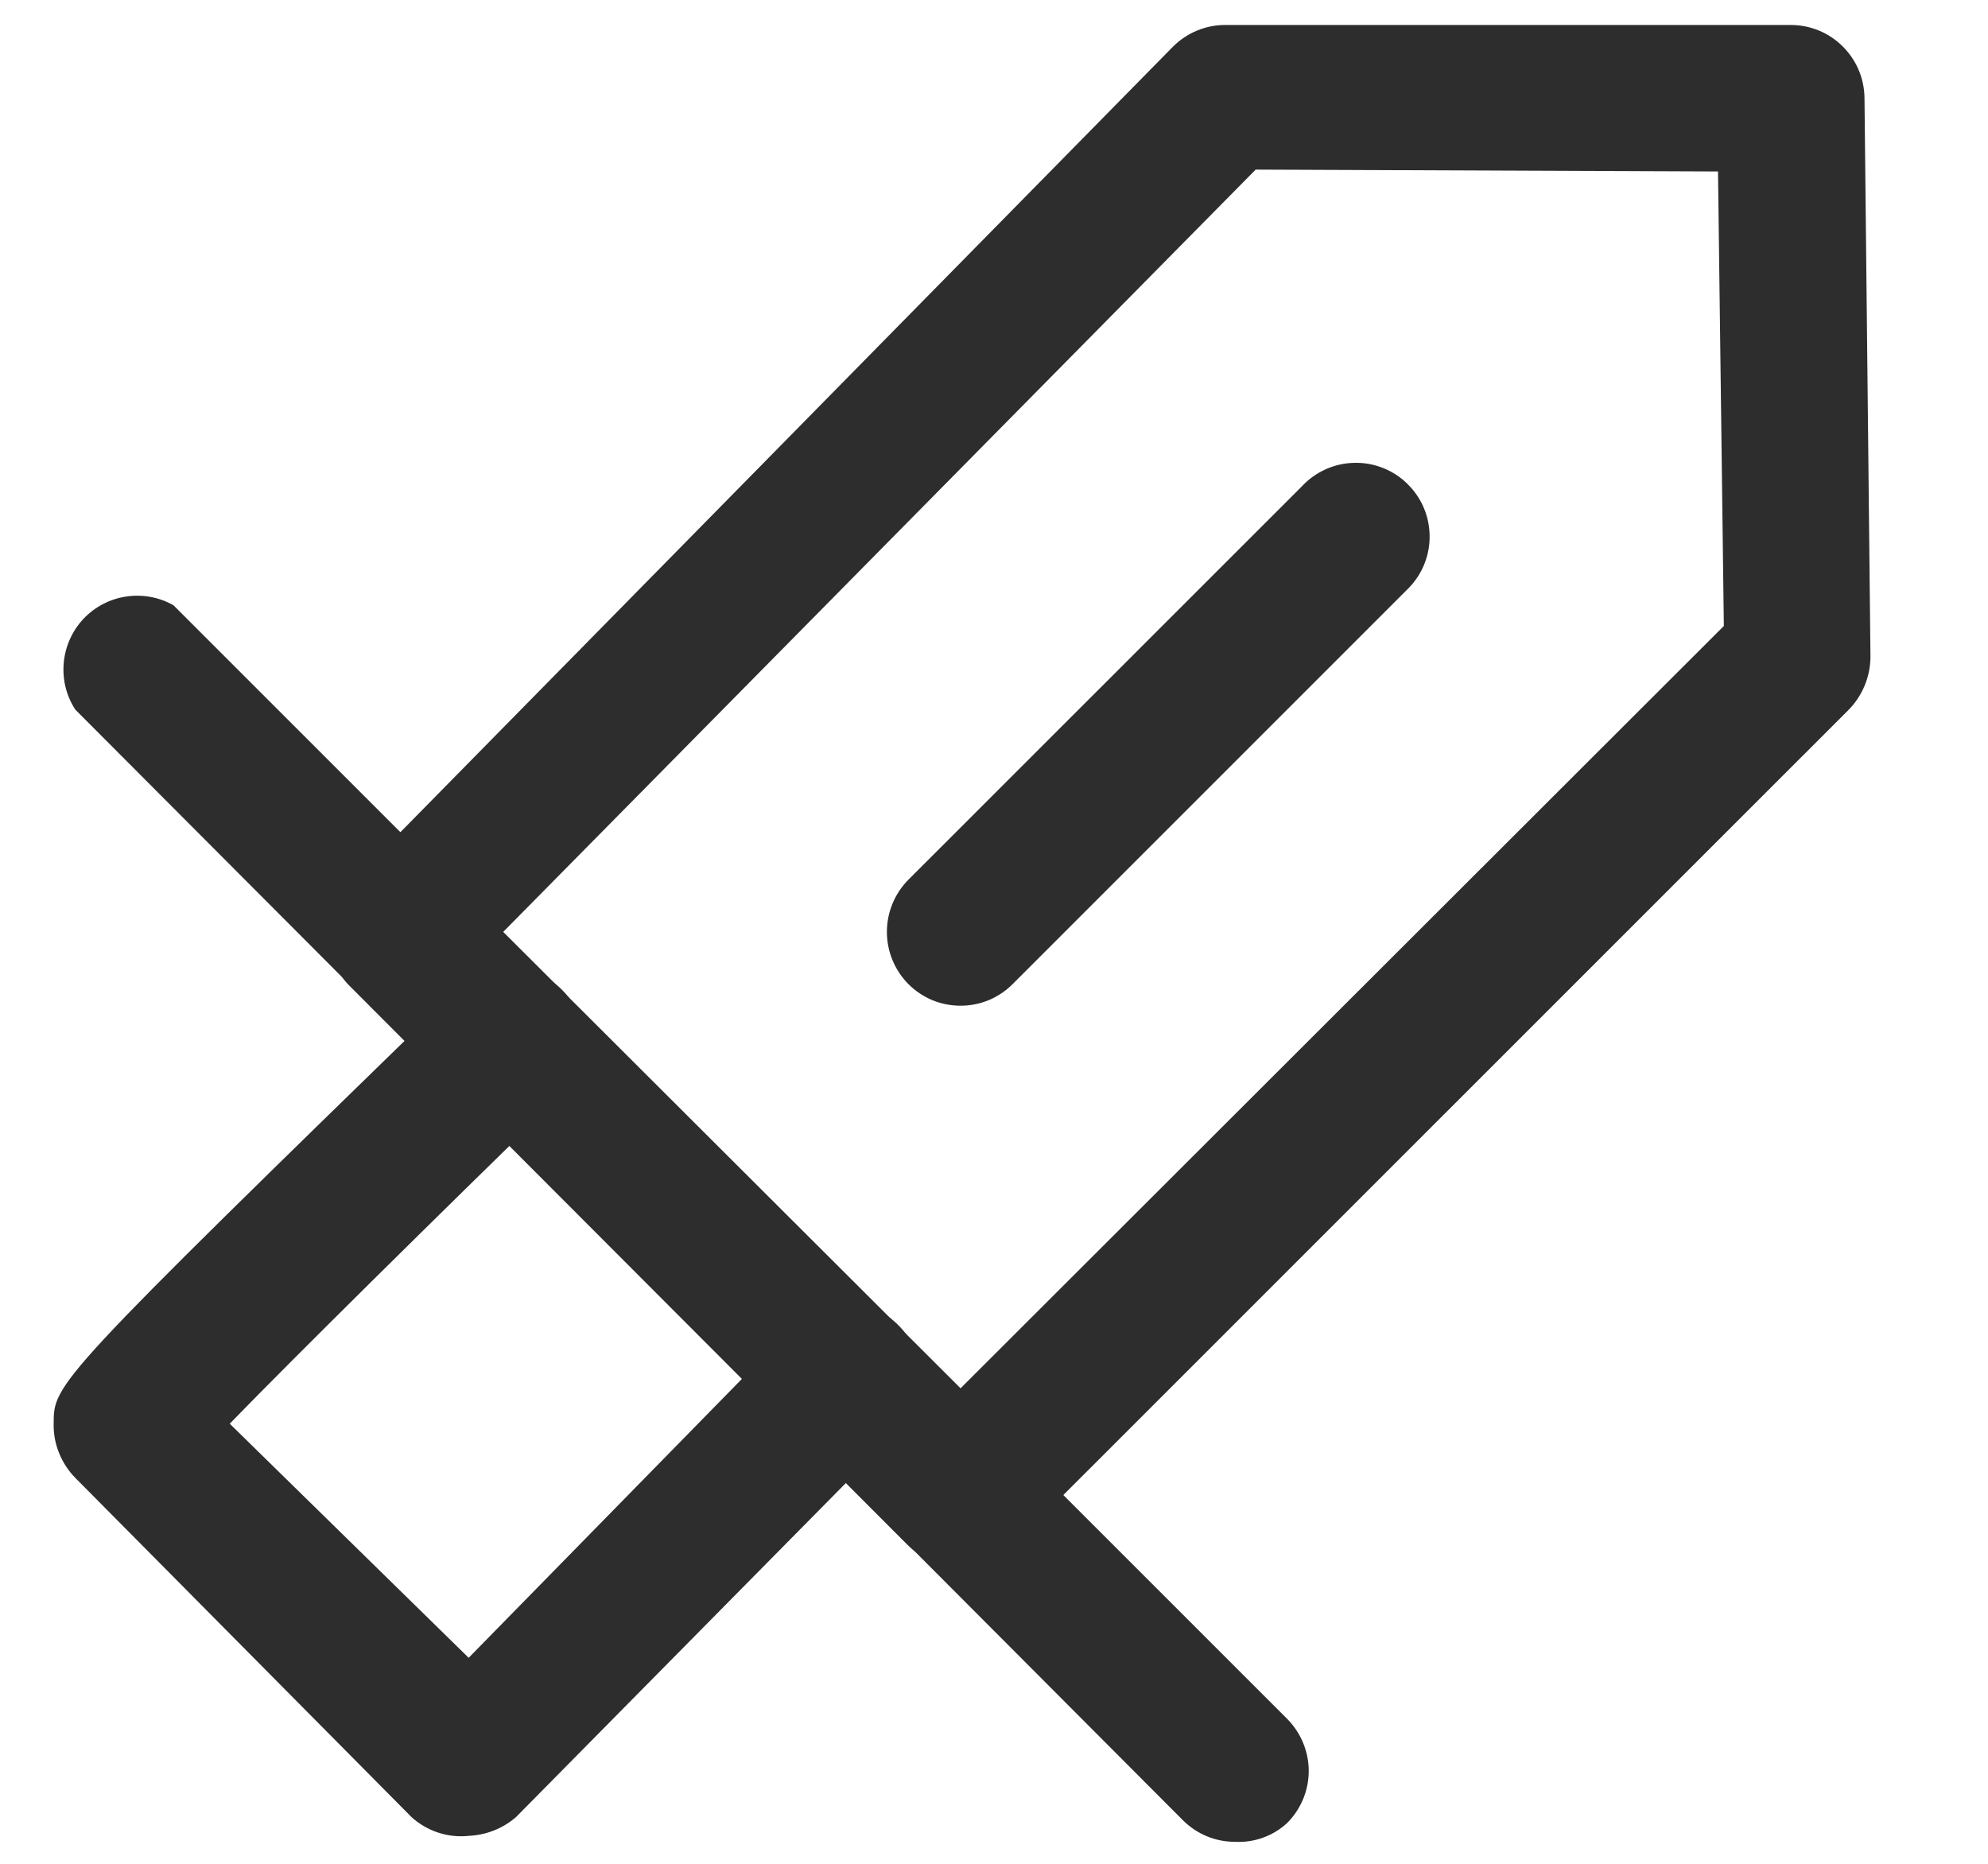 <svg width="16" height="15" viewBox="0 0 16 15" fill="none" xmlns="http://www.w3.org/2000/svg">
<path d="M7.731 12.614C7.574 12.611 7.424 12.549 7.311 12.44L2.799 7.92C2.7 7.812 2.645 7.67 2.645 7.524C2.645 7.377 2.7 7.236 2.799 7.128L9.441 0.375C9.552 0.264 9.703 0.201 9.86 0.201H14.412C14.569 0.201 14.718 0.262 14.829 0.372C14.941 0.482 15.004 0.631 15.006 0.787L15.054 5.283C15.054 5.443 14.991 5.597 14.88 5.711L8.142 12.448C8.032 12.555 7.884 12.614 7.731 12.614V12.614ZM4.05 7.5L7.731 11.173L13.874 5.038L13.827 1.38L10.106 1.365L4.05 7.5Z" fill="#2D2D2D"/>
<path d="M9.939 14.823C9.861 14.823 9.784 14.808 9.712 14.778C9.64 14.748 9.575 14.704 9.52 14.649L0.606 5.711C0.533 5.599 0.501 5.467 0.513 5.334C0.525 5.202 0.581 5.077 0.672 4.98C0.763 4.884 0.884 4.82 1.016 4.801C1.147 4.781 1.282 4.806 1.397 4.872L10.359 13.833C10.47 13.945 10.533 14.096 10.533 14.253C10.533 14.41 10.47 14.561 10.359 14.672C10.303 14.724 10.236 14.764 10.164 14.79C10.092 14.816 10.016 14.827 9.939 14.823V14.823Z" fill="#2D2D2D"/>
<path d="M3.772 14.775C3.69 14.784 3.606 14.775 3.527 14.749C3.448 14.723 3.375 14.681 3.313 14.625L0.606 11.894C0.549 11.836 0.505 11.768 0.475 11.693C0.445 11.619 0.43 11.539 0.432 11.458C0.432 11.134 0.432 11.126 3.685 7.959C3.799 7.849 3.951 7.788 4.109 7.79C4.267 7.793 4.418 7.858 4.528 7.971C4.639 8.084 4.699 8.237 4.697 8.395C4.695 8.553 4.63 8.704 4.517 8.814C3.503 9.804 2.395 10.896 1.849 11.458L3.772 13.342L6.393 10.667C6.447 10.611 6.513 10.566 6.585 10.536C6.657 10.505 6.734 10.49 6.812 10.49C6.891 10.49 6.968 10.505 7.04 10.536C7.112 10.566 7.177 10.611 7.232 10.667C7.343 10.778 7.406 10.929 7.406 11.086C7.406 11.244 7.343 11.395 7.232 11.506L4.152 14.625C4.046 14.716 3.912 14.769 3.772 14.775Z" fill="#2D2D2D"/>
<path d="M7.731 8.094C7.653 8.094 7.575 8.079 7.503 8.049C7.431 8.019 7.366 7.975 7.311 7.92C7.2 7.808 7.138 7.657 7.138 7.5C7.138 7.343 7.2 7.192 7.311 7.08L10.478 3.914C10.532 3.855 10.598 3.809 10.671 3.776C10.743 3.744 10.822 3.726 10.902 3.725C10.982 3.723 11.061 3.738 11.135 3.768C11.209 3.798 11.276 3.842 11.332 3.899C11.388 3.955 11.433 4.022 11.463 4.096C11.493 4.17 11.507 4.249 11.506 4.329C11.505 4.409 11.487 4.487 11.455 4.56C11.422 4.633 11.375 4.699 11.317 4.753L8.15 7.92C8.095 7.975 8.03 8.019 7.958 8.049C7.886 8.079 7.809 8.094 7.731 8.094V8.094Z" fill="#2D2D2D"/>
</svg>
